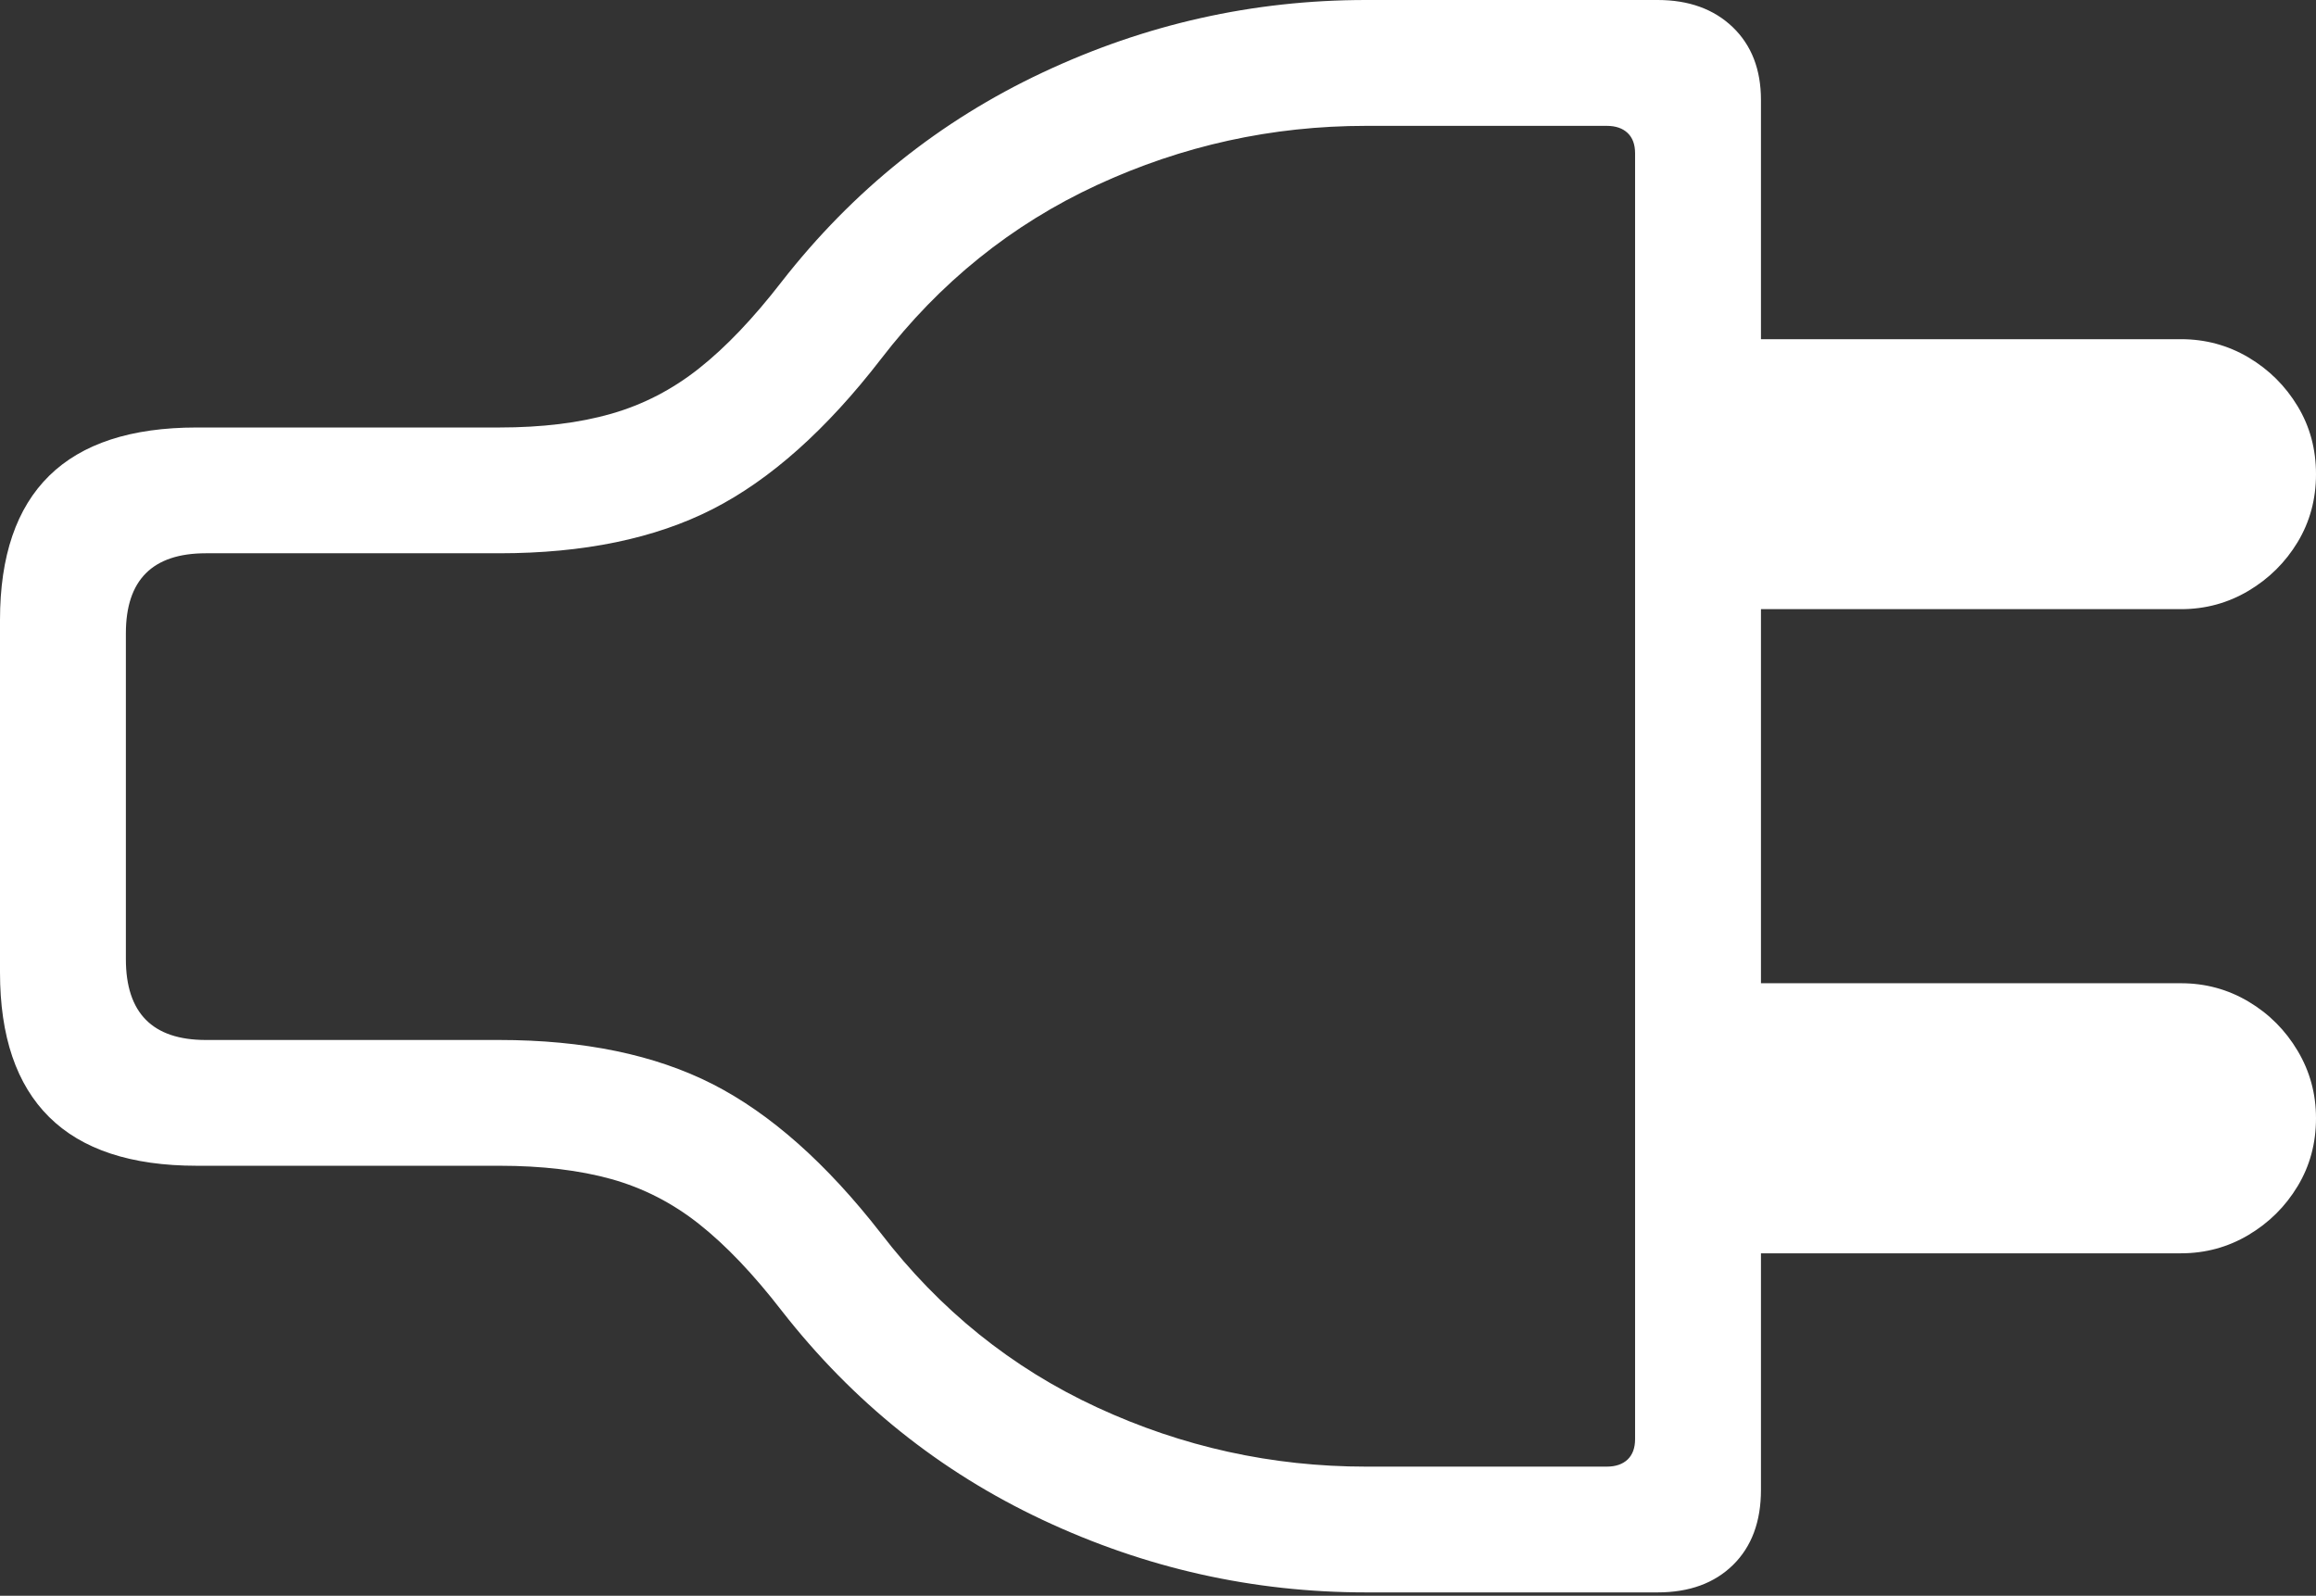 <?xml version="1.0" encoding="UTF-8"?>
<!--Generator: Apple Native CoreSVG 175.5-->
<!DOCTYPE svg
PUBLIC "-//W3C//DTD SVG 1.1//EN"
       "http://www.w3.org/Graphics/SVG/1.1/DTD/svg11.dtd">
<svg version="1.1" xmlns="http://www.w3.org/2000/svg" xmlns:xlink="http://www.w3.org/1999/xlink" width="27.139" height="18.701">
 <rect width="100%" height="100%" fill="#333333" stroke="none"/>
 <g>
  <rect height="18.701" opacity="0" width="27.139" x="0" y="0"/>
  <path d="M0 11.396Q0 12.52 0.576 13.091Q1.152 13.662 2.305 13.662L5.85 13.662Q6.602 13.662 7.163 13.818Q7.725 13.975 8.193 14.346Q8.662 14.717 9.16 15.361Q10.41 16.963 12.217 17.812Q14.023 18.662 16.006 18.662L19.424 18.662Q19.98 18.662 20.308 18.34Q20.635 18.018 20.635 17.461L20.635 1.172Q20.635 0.635 20.303 0.317Q19.971 0 19.424 0L16.006 0Q14.023 0 12.217 0.85Q10.41 1.699 9.16 3.301Q8.662 3.945 8.193 4.316Q7.725 4.688 7.163 4.849Q6.602 5.01 5.85 5.01L2.305 5.01Q1.152 5.01 0.576 5.576Q0 6.143 0 7.266ZM1.475 11.24L1.475 7.422Q1.475 6.484 2.412 6.484L5.85 6.484Q7.334 6.484 8.35 5.967Q9.365 5.449 10.322 4.209Q11.357 2.861 12.856 2.168Q14.355 1.475 16.006 1.475L18.828 1.475Q18.984 1.475 19.072 1.558Q19.16 1.641 19.16 1.797L19.16 16.865Q19.16 17.021 19.072 17.105Q18.984 17.188 18.828 17.188L16.006 17.188Q14.355 17.188 12.856 16.494Q11.357 15.801 10.322 14.453Q9.365 13.223 8.35 12.705Q7.334 12.188 5.85 12.188L2.412 12.188Q1.475 12.188 1.475 11.24ZM19.756 7.139L25.557 7.139Q25.986 7.139 26.348 6.924Q26.709 6.709 26.924 6.353Q27.139 5.996 27.139 5.557Q27.139 5.117 26.924 4.761Q26.709 4.404 26.348 4.189Q25.986 3.975 25.557 3.975L19.756 3.975ZM19.756 14.688L25.557 14.688Q25.986 14.688 26.348 14.473Q26.709 14.258 26.924 13.901Q27.139 13.545 27.139 13.105Q27.139 12.676 26.924 12.315Q26.709 11.953 26.348 11.738Q25.986 11.523 25.557 11.523L19.756 11.523Z" fill="#ffffff"/>
 </g>
</svg>
